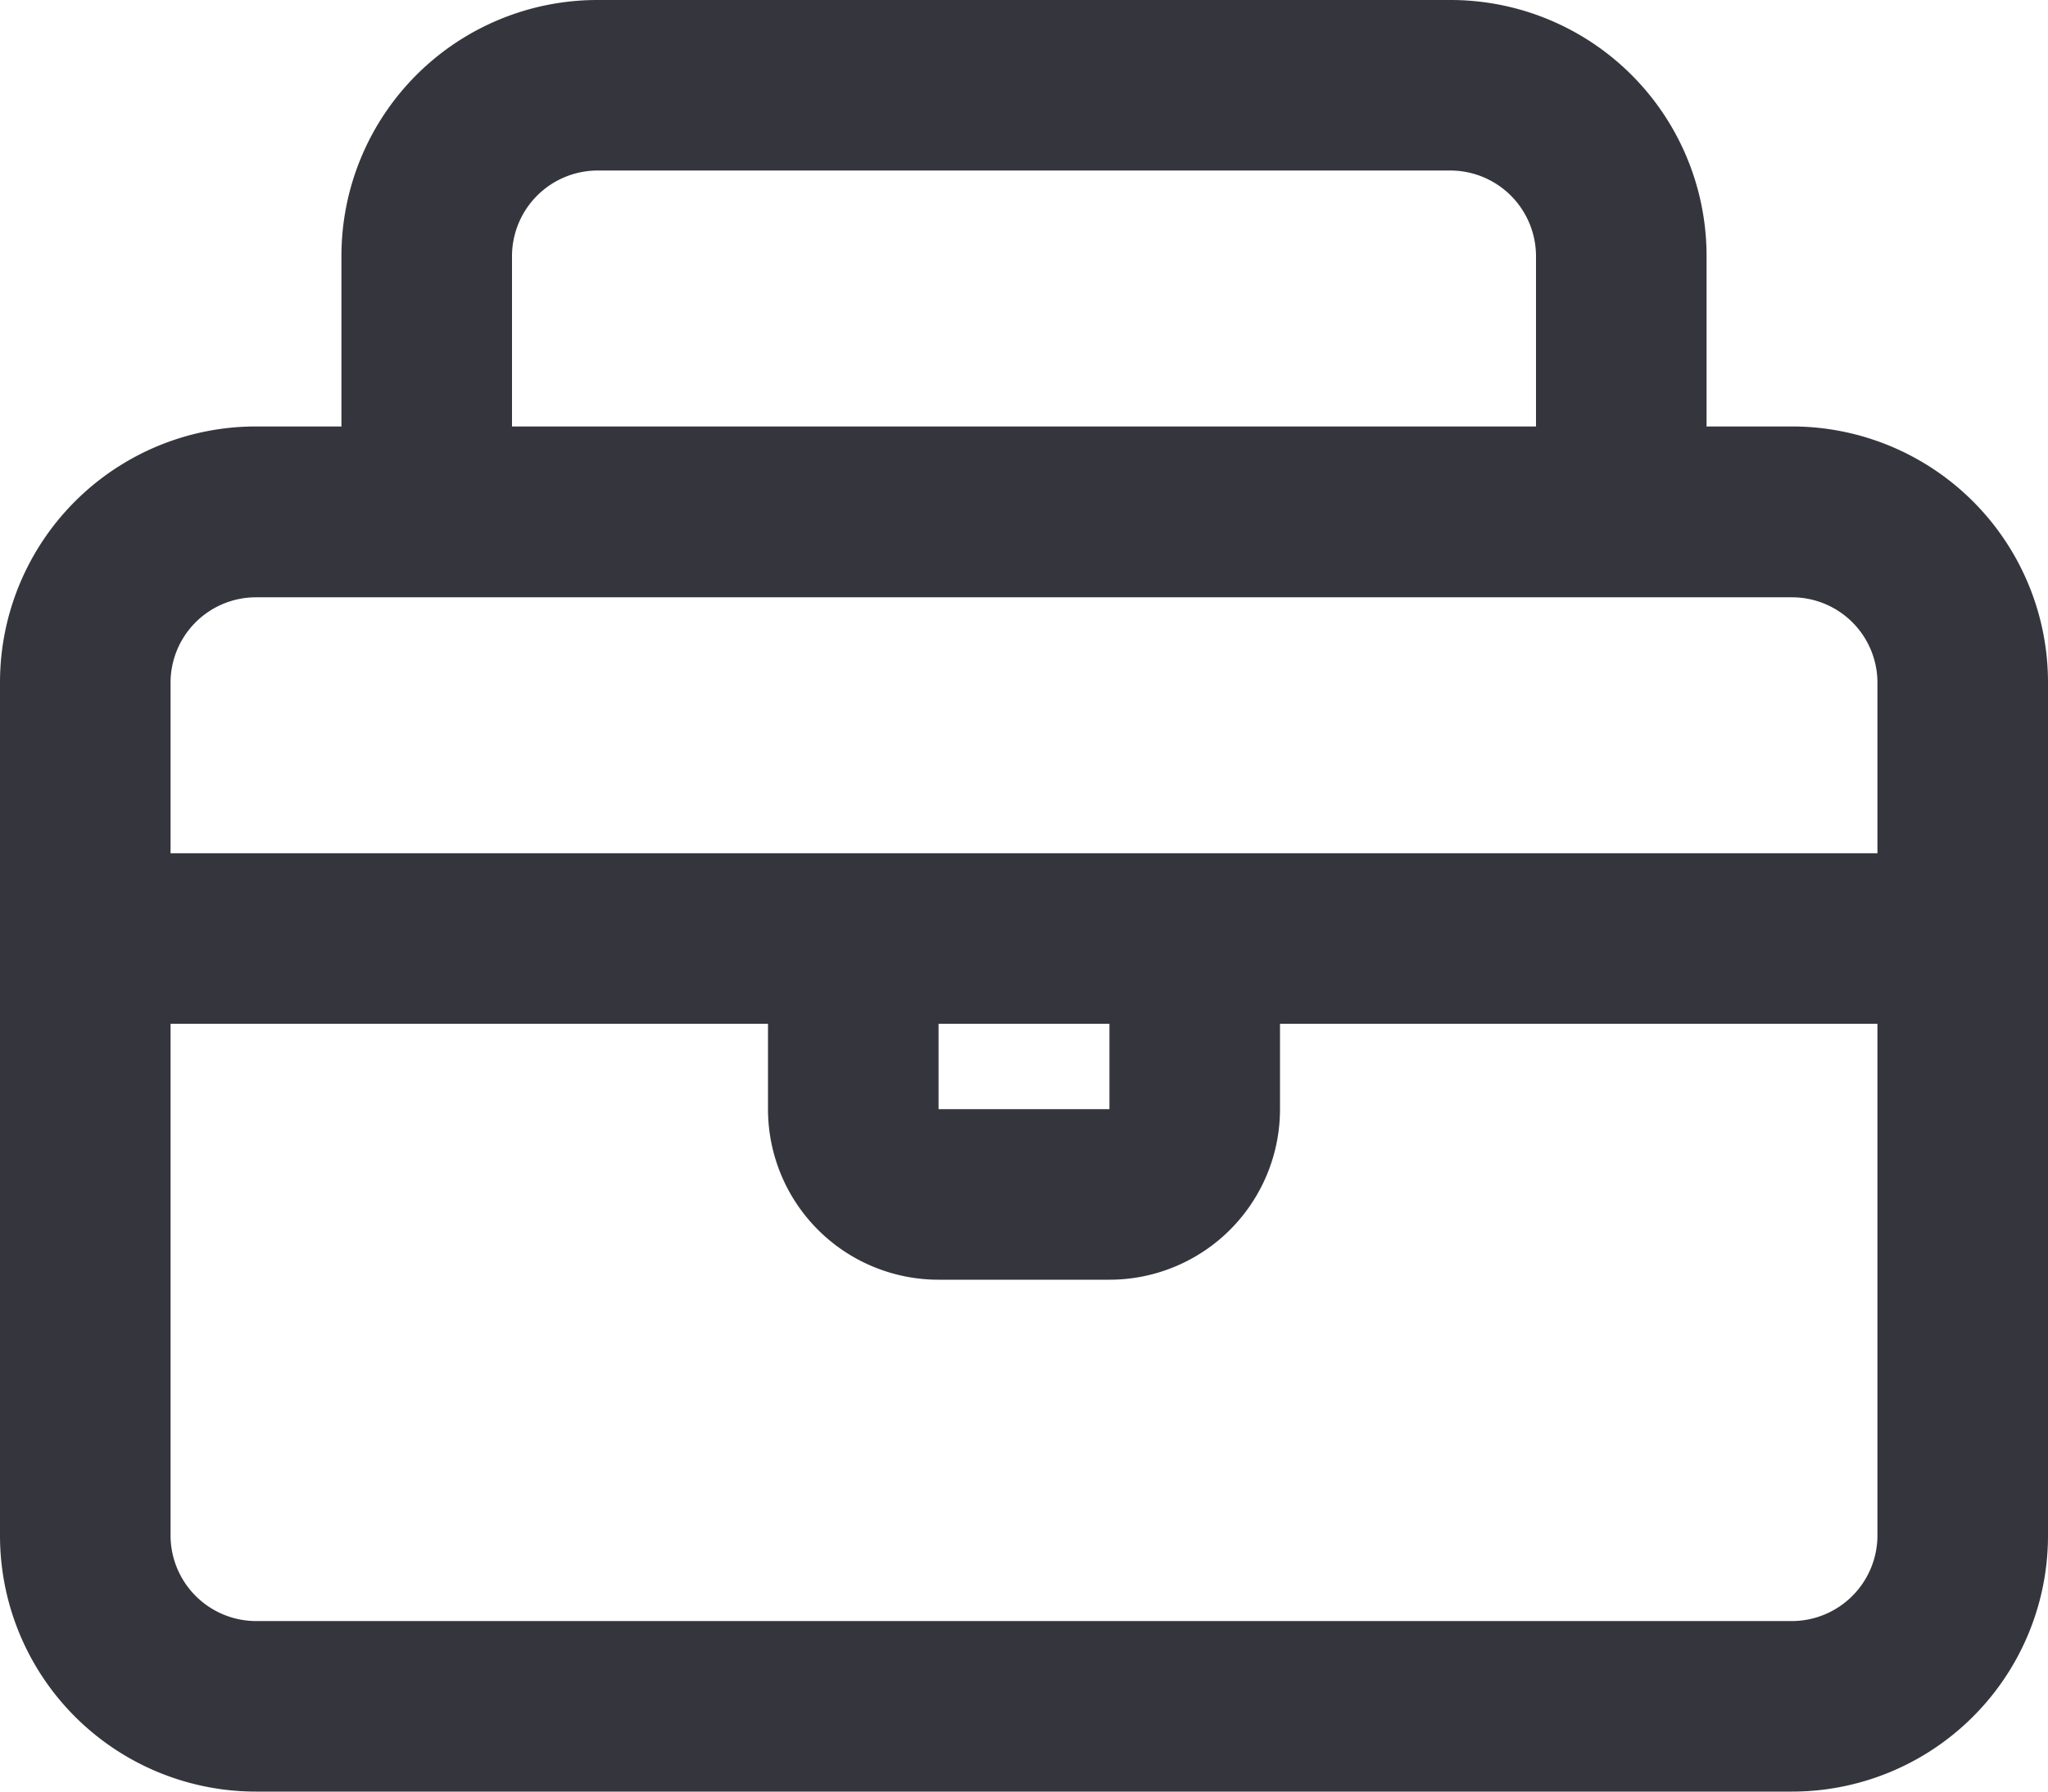 <?xml version="1.0" encoding="UTF-8" standalone="no"?> <svg xmlns="http://www.w3.org/2000/svg" viewBox="0 0 64 56"><defs><style>.cls-1{fill:#35353d;}</style></defs><title>Asset 54</title><g id="Layer_2" data-name="Layer 2"><g id="Layer_1-2" data-name="Layer 1"><path class="cls-1" d="M56,13.33H53.33V8a8,8,0,0,0-8-8H18.67a8,8,0,0,0-8,8v5.33H8a8,8,0,0,0-8,8V48a8,8,0,0,0,8,8H56a8,8,0,0,0,8-8V21.33A8,8,0,0,0,56,13.33ZM16,8a2.68,2.68,0,0,1,2.67-2.67H45.33A2.68,2.68,0,0,1,48,8v5.33H16ZM8,18.67H56a2.67,2.67,0,0,1,2.67,2.66v5.34H5.33V21.33A2.67,2.67,0,0,1,8,18.67ZM29.33,32h5.34v2.67H29.33ZM56,50.67H8A2.68,2.68,0,0,1,5.33,48V32H24v2.67A5.33,5.33,0,0,0,29.33,40h5.34A5.33,5.33,0,0,0,40,34.67V32H58.67V48A2.68,2.68,0,0,1,56,50.67Z"/></g></g></svg>